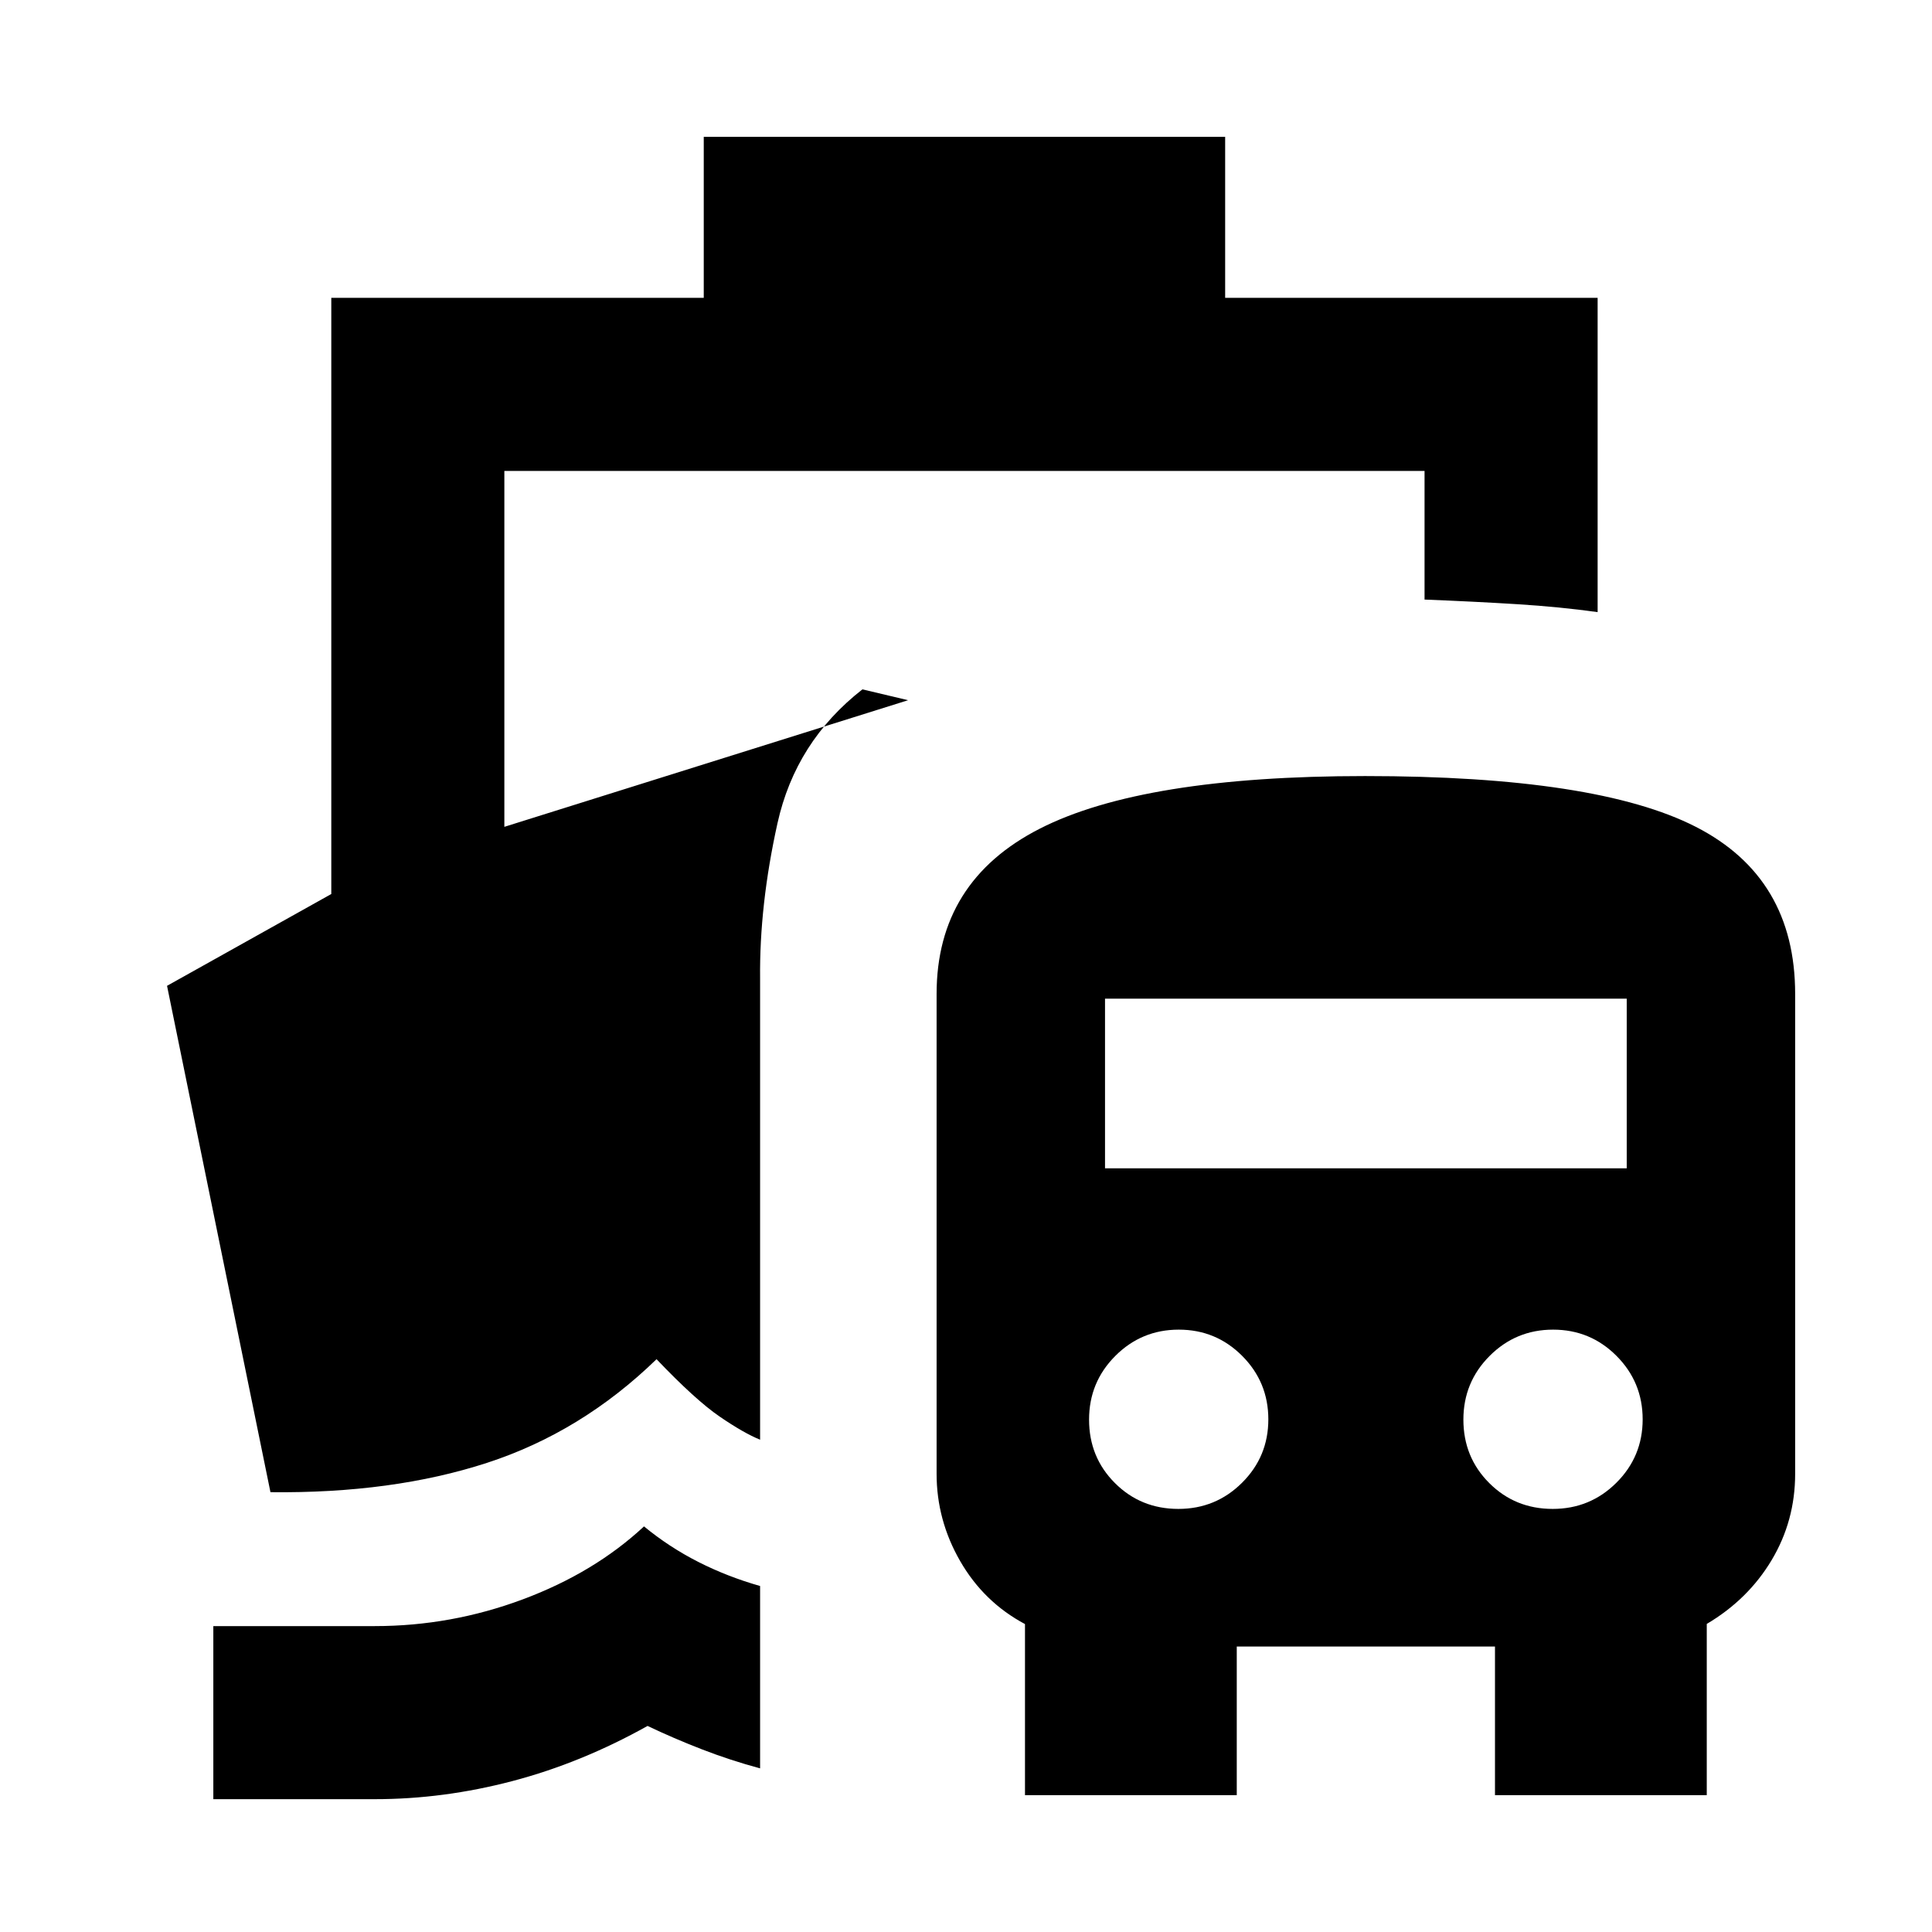 <svg xmlns="http://www.w3.org/2000/svg" height="24" viewBox="0 -960 960 960" width="24"><path d="M320-201.54q12.54 10.31 27 17.66 14.46 7.34 30.69 11.96v90.61q-14.84-4-28.92-9.46-14.08-5.46-27-11.62Q288.85-84 254.62-75q-34.23 9-68.39 9H106v-86h80.23q37.92 0 73.5-13.27T320-201.54ZM509.31-68v-85.01q-20.46-10.91-32.19-31.26-11.73-20.35-11.73-43.42v-238.39q0-56 51.26-82.15 51.27-26.15 161.65-26.15 115.01 0 164.35 25.23Q892-523.92 892-466.08v238.39q0 23.36-11.69 42.91-11.7 19.56-32.23 31.7V-68H742.85v-73.85H614.54V-68H509.31Zm76.22-142.23q18.58 0 31.64-13 13.06-13 13.06-31.5t-13-31.54q-13-13.04-31.5-13.04t-31.54 13.06q-13.04 13.06-13.04 31.65 0 18.68 12.85 31.52 12.85 12.85 31.53 12.85Zm186 0q18.58 0 31.64-13 13.06-13 13.06-31.5t-13-31.54q-13-13.04-31.5-13.04t-31.54 13.06q-13.04 13.06-13.04 31.65 0 18.68 12.85 31.52 12.85 12.85 31.53 12.85ZM549.08-379.46h259.23v-84.31H549.08v84.31ZM349.69-812v-80h259.08v80h185.08v156.16q-18.77-2.62-39.81-3.93-21.04-1.31-46.19-2.31V-726H250.61v176.85l200.62-62.92-22.69-5.39q-33.23 25.92-42.23 66.58-9 40.65-8.62 77.11v229.15q-8.15-3.3-20.11-11.5-11.96-8.19-31.35-28.5-37.31 36.23-84.23 51.5-46.92 15.27-107.61 14.58L83-470.15l81.62-45.62V-812h185.07Z"/></svg>